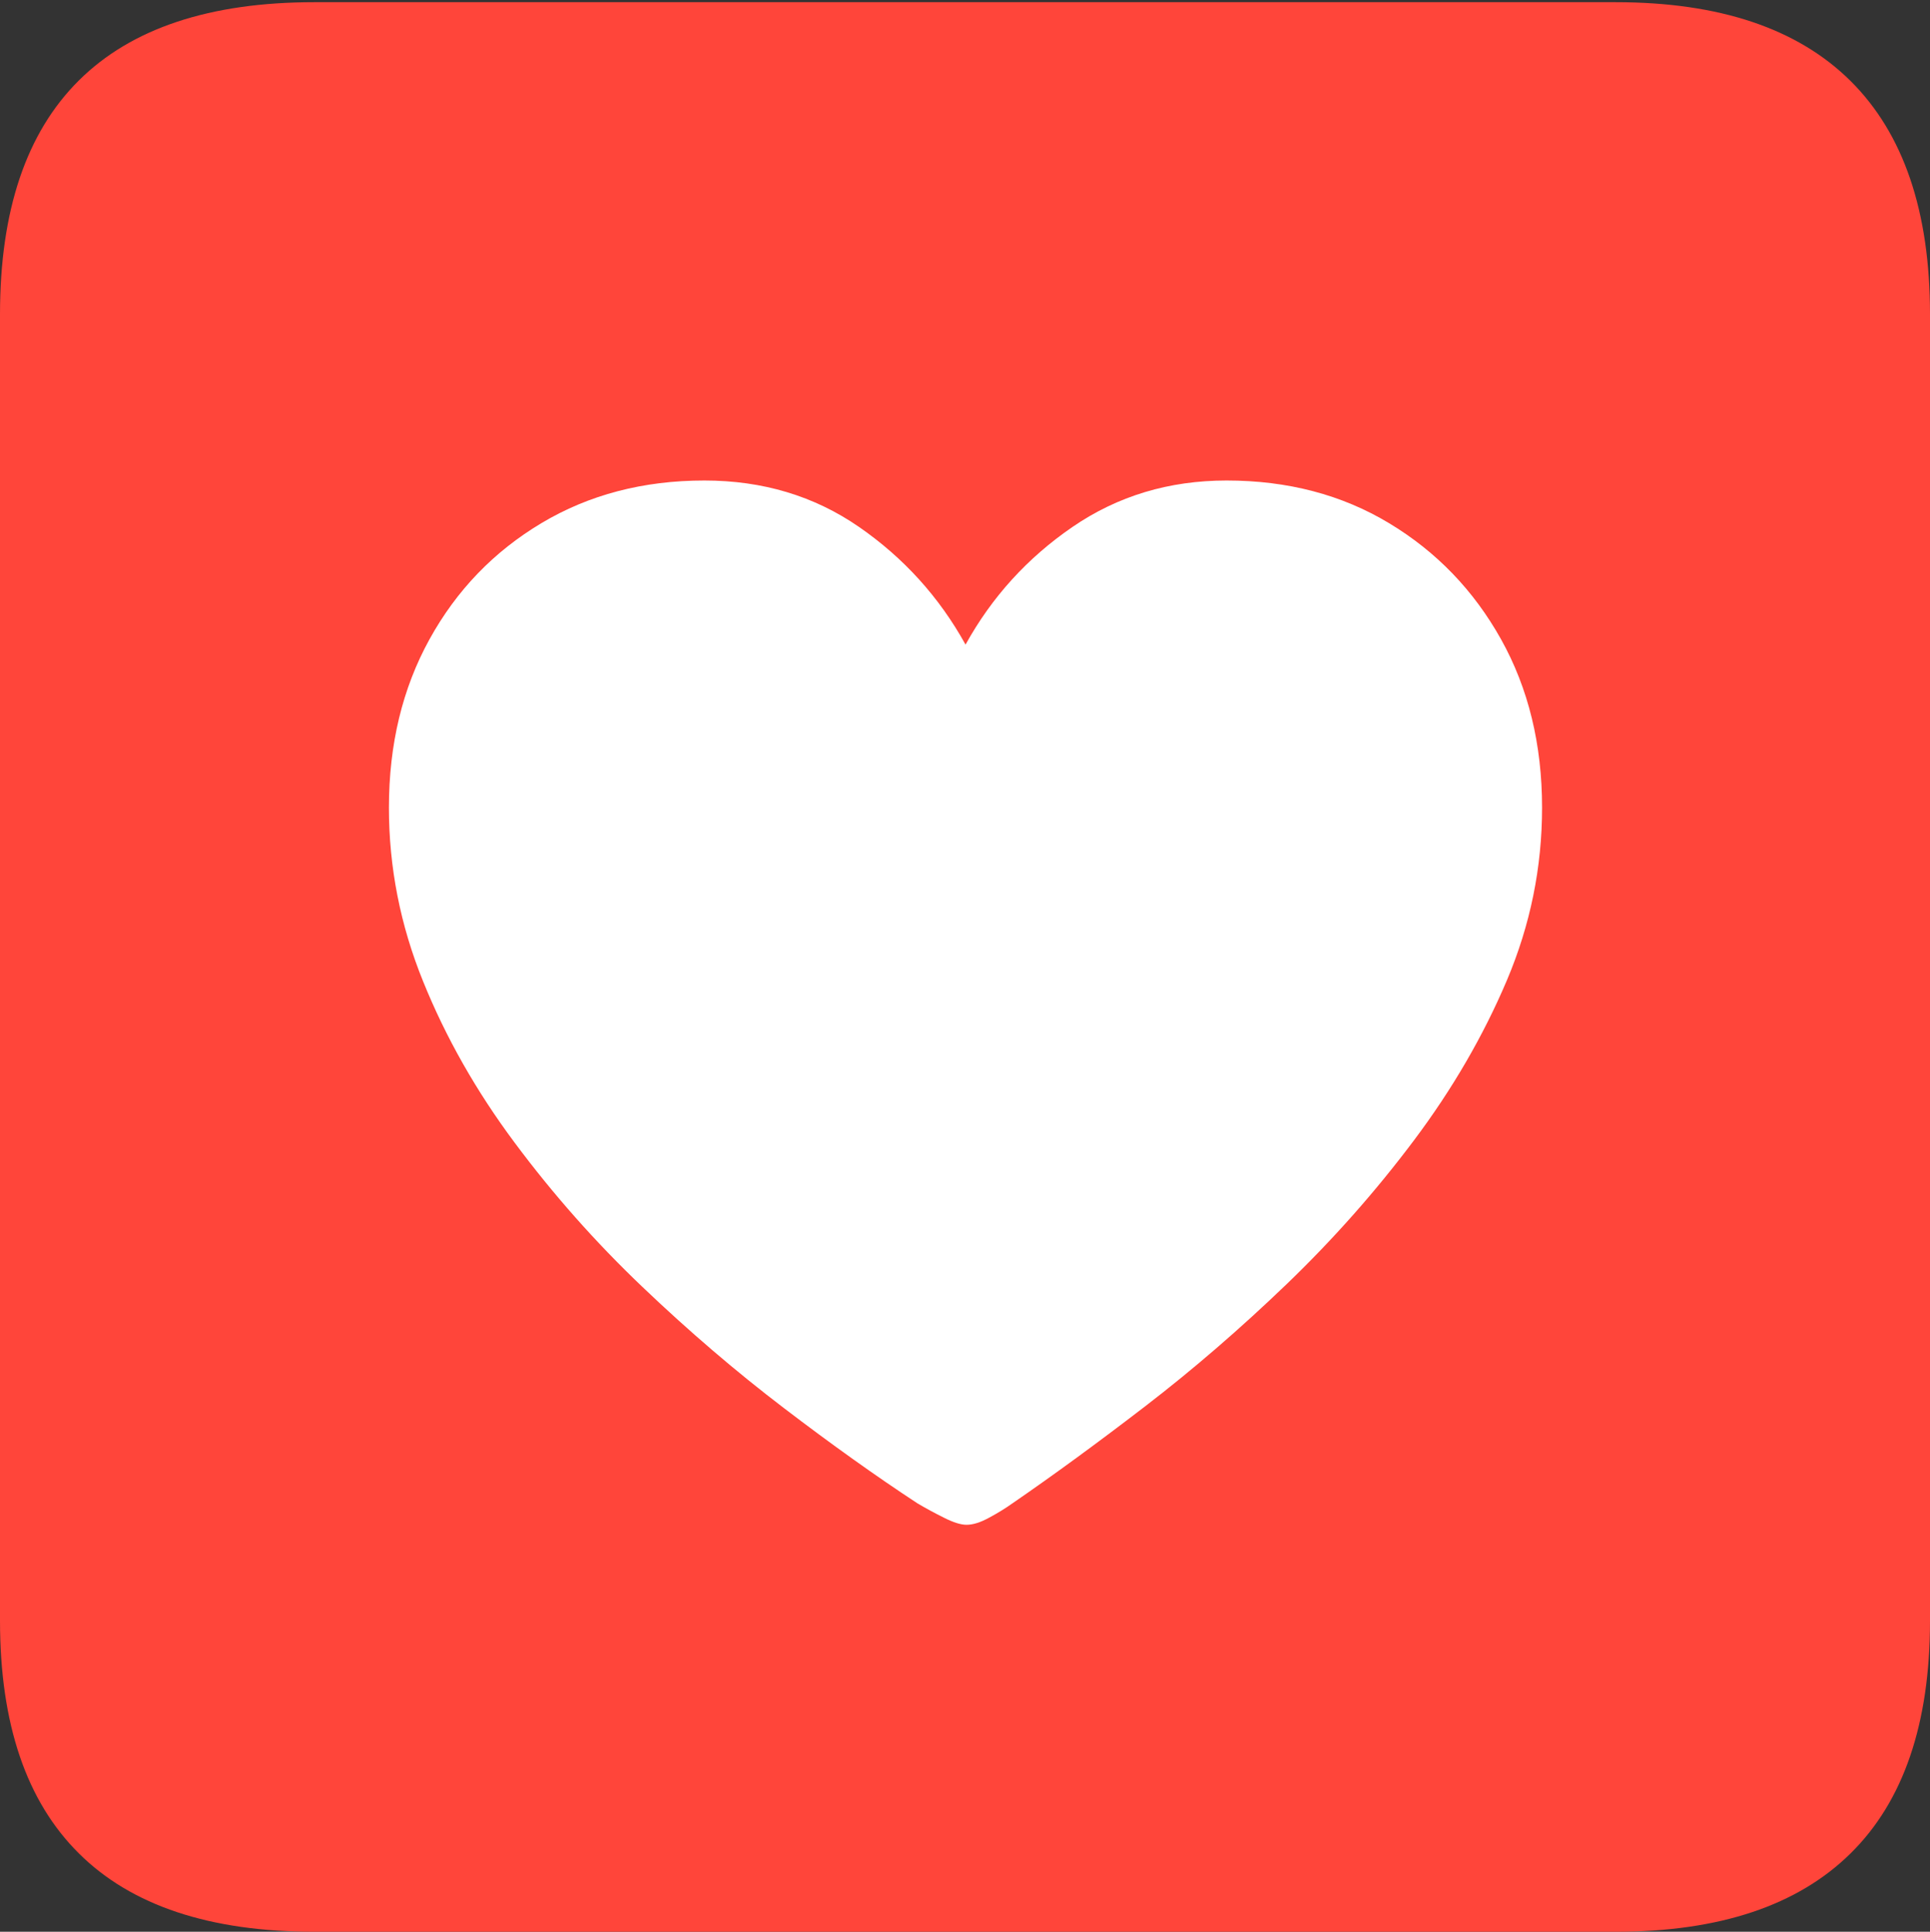<svg width="17.686" height="17.705">
       <rect width="100%" height="100%" fill="#333333" stroke="none"/>
       <g>
              <rect height="17.705" opacity="0" width="17.686" x="0" y="0" />
              <path d="M2.881 17.705L14.805 17.705Q16.23 17.705 16.958 16.987Q17.686 16.27 17.686 14.854L17.686 2.881Q17.686 1.465 16.958 0.742Q16.23 0.02 14.805 0.02L2.881 0.02Q1.445 0.02 0.723 0.737Q0 1.455 0 2.881L0 14.854Q0 16.27 0.723 16.987Q1.445 17.705 2.881 17.705Z"
                     fill="#ff453a" />
              <path d="M6.455 4.404Q7.256 4.404 7.871 4.829Q8.486 5.254 8.848 5.908Q9.209 5.254 9.829 4.829Q10.449 4.404 11.24 4.404Q12.08 4.404 12.729 4.795Q13.379 5.186 13.755 5.859Q14.131 6.533 14.131 7.402Q14.131 8.223 13.809 8.984Q13.486 9.746 12.959 10.449Q12.432 11.152 11.792 11.768Q11.152 12.383 10.498 12.886Q9.844 13.389 9.277 13.779Q9.18 13.848 9.062 13.911Q8.945 13.975 8.857 13.975Q8.779 13.975 8.652 13.911Q8.525 13.848 8.408 13.779Q7.842 13.408 7.183 12.905Q6.523 12.402 5.884 11.792Q5.244 11.182 4.717 10.474Q4.189 9.766 3.877 8.994Q3.564 8.223 3.564 7.402Q3.564 6.533 3.936 5.859Q4.307 5.186 4.961 4.795Q5.615 4.404 6.455 4.404Z"
                     fill="#ffffff" />
       </g>
</svg>